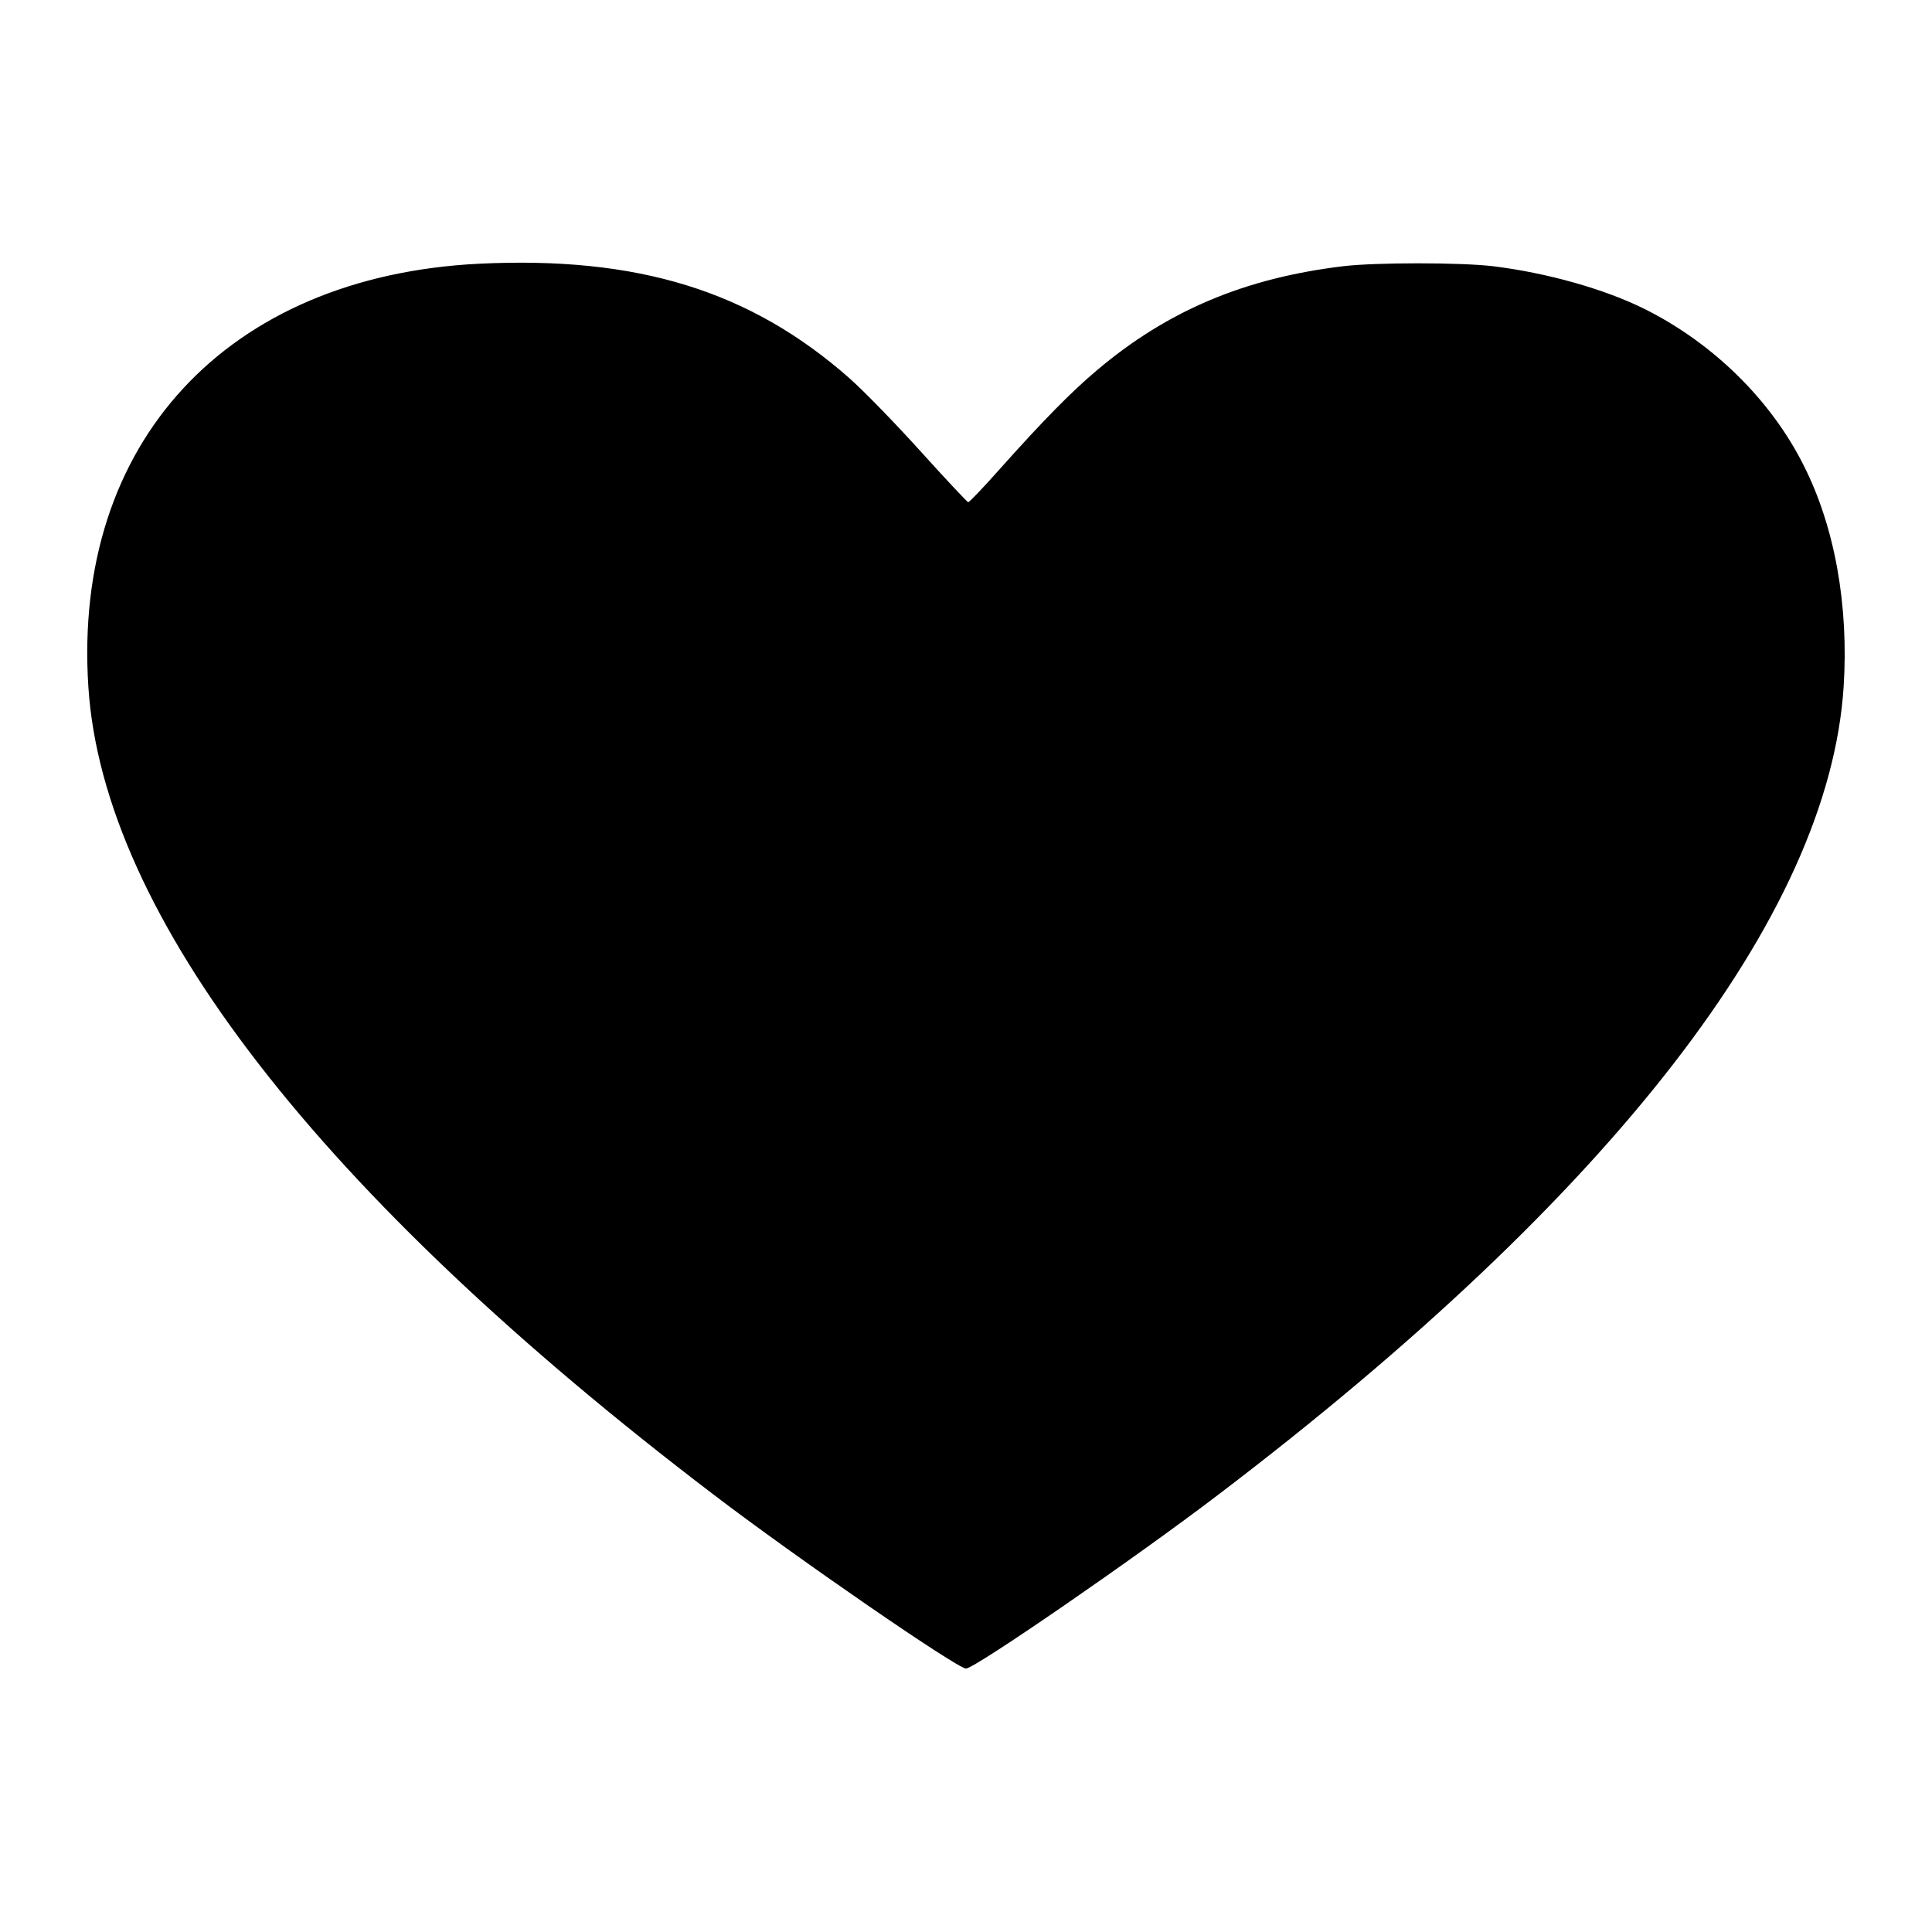 <?xml version="1.0" standalone="no"?>
<!DOCTYPE svg PUBLIC "-//W3C//DTD SVG 20010904//EN"
 "http://www.w3.org/TR/2001/REC-SVG-20010904/DTD/svg10.dtd">
<svg version="1.0" xmlns="http://www.w3.org/2000/svg"
 width="704pt" height="704pt" viewBox="0 0 704 704"
 preserveAspectRatio="xMidYMid meet">
<g transform="translate(0,704) scale(0.1,-0.1)"
fill="#000000" stroke="none">
<path d="M1745 6079 c-920 -46 -1481 -654 -1423 -1542 54 -833 842 -1850 2278
-2943 300 -229 888 -634 920 -634 32 0 620 405 920 634 1436 1092 2224 2110
2278 2943 19 297 -32 583 -146 808 -119 237 -328 443 -577 568 -148 74 -359
133 -555 157 -120 14 -427 14 -545 0 -359 -43 -642 -162 -900 -381 -90 -76
-191 -178 -350 -356 -60 -68 -113 -123 -117 -123 -3 0 -82 84 -174 186 -93
103 -209 222 -259 266 -362 319 -772 445 -1350 417z"/>
</g>
</svg>
